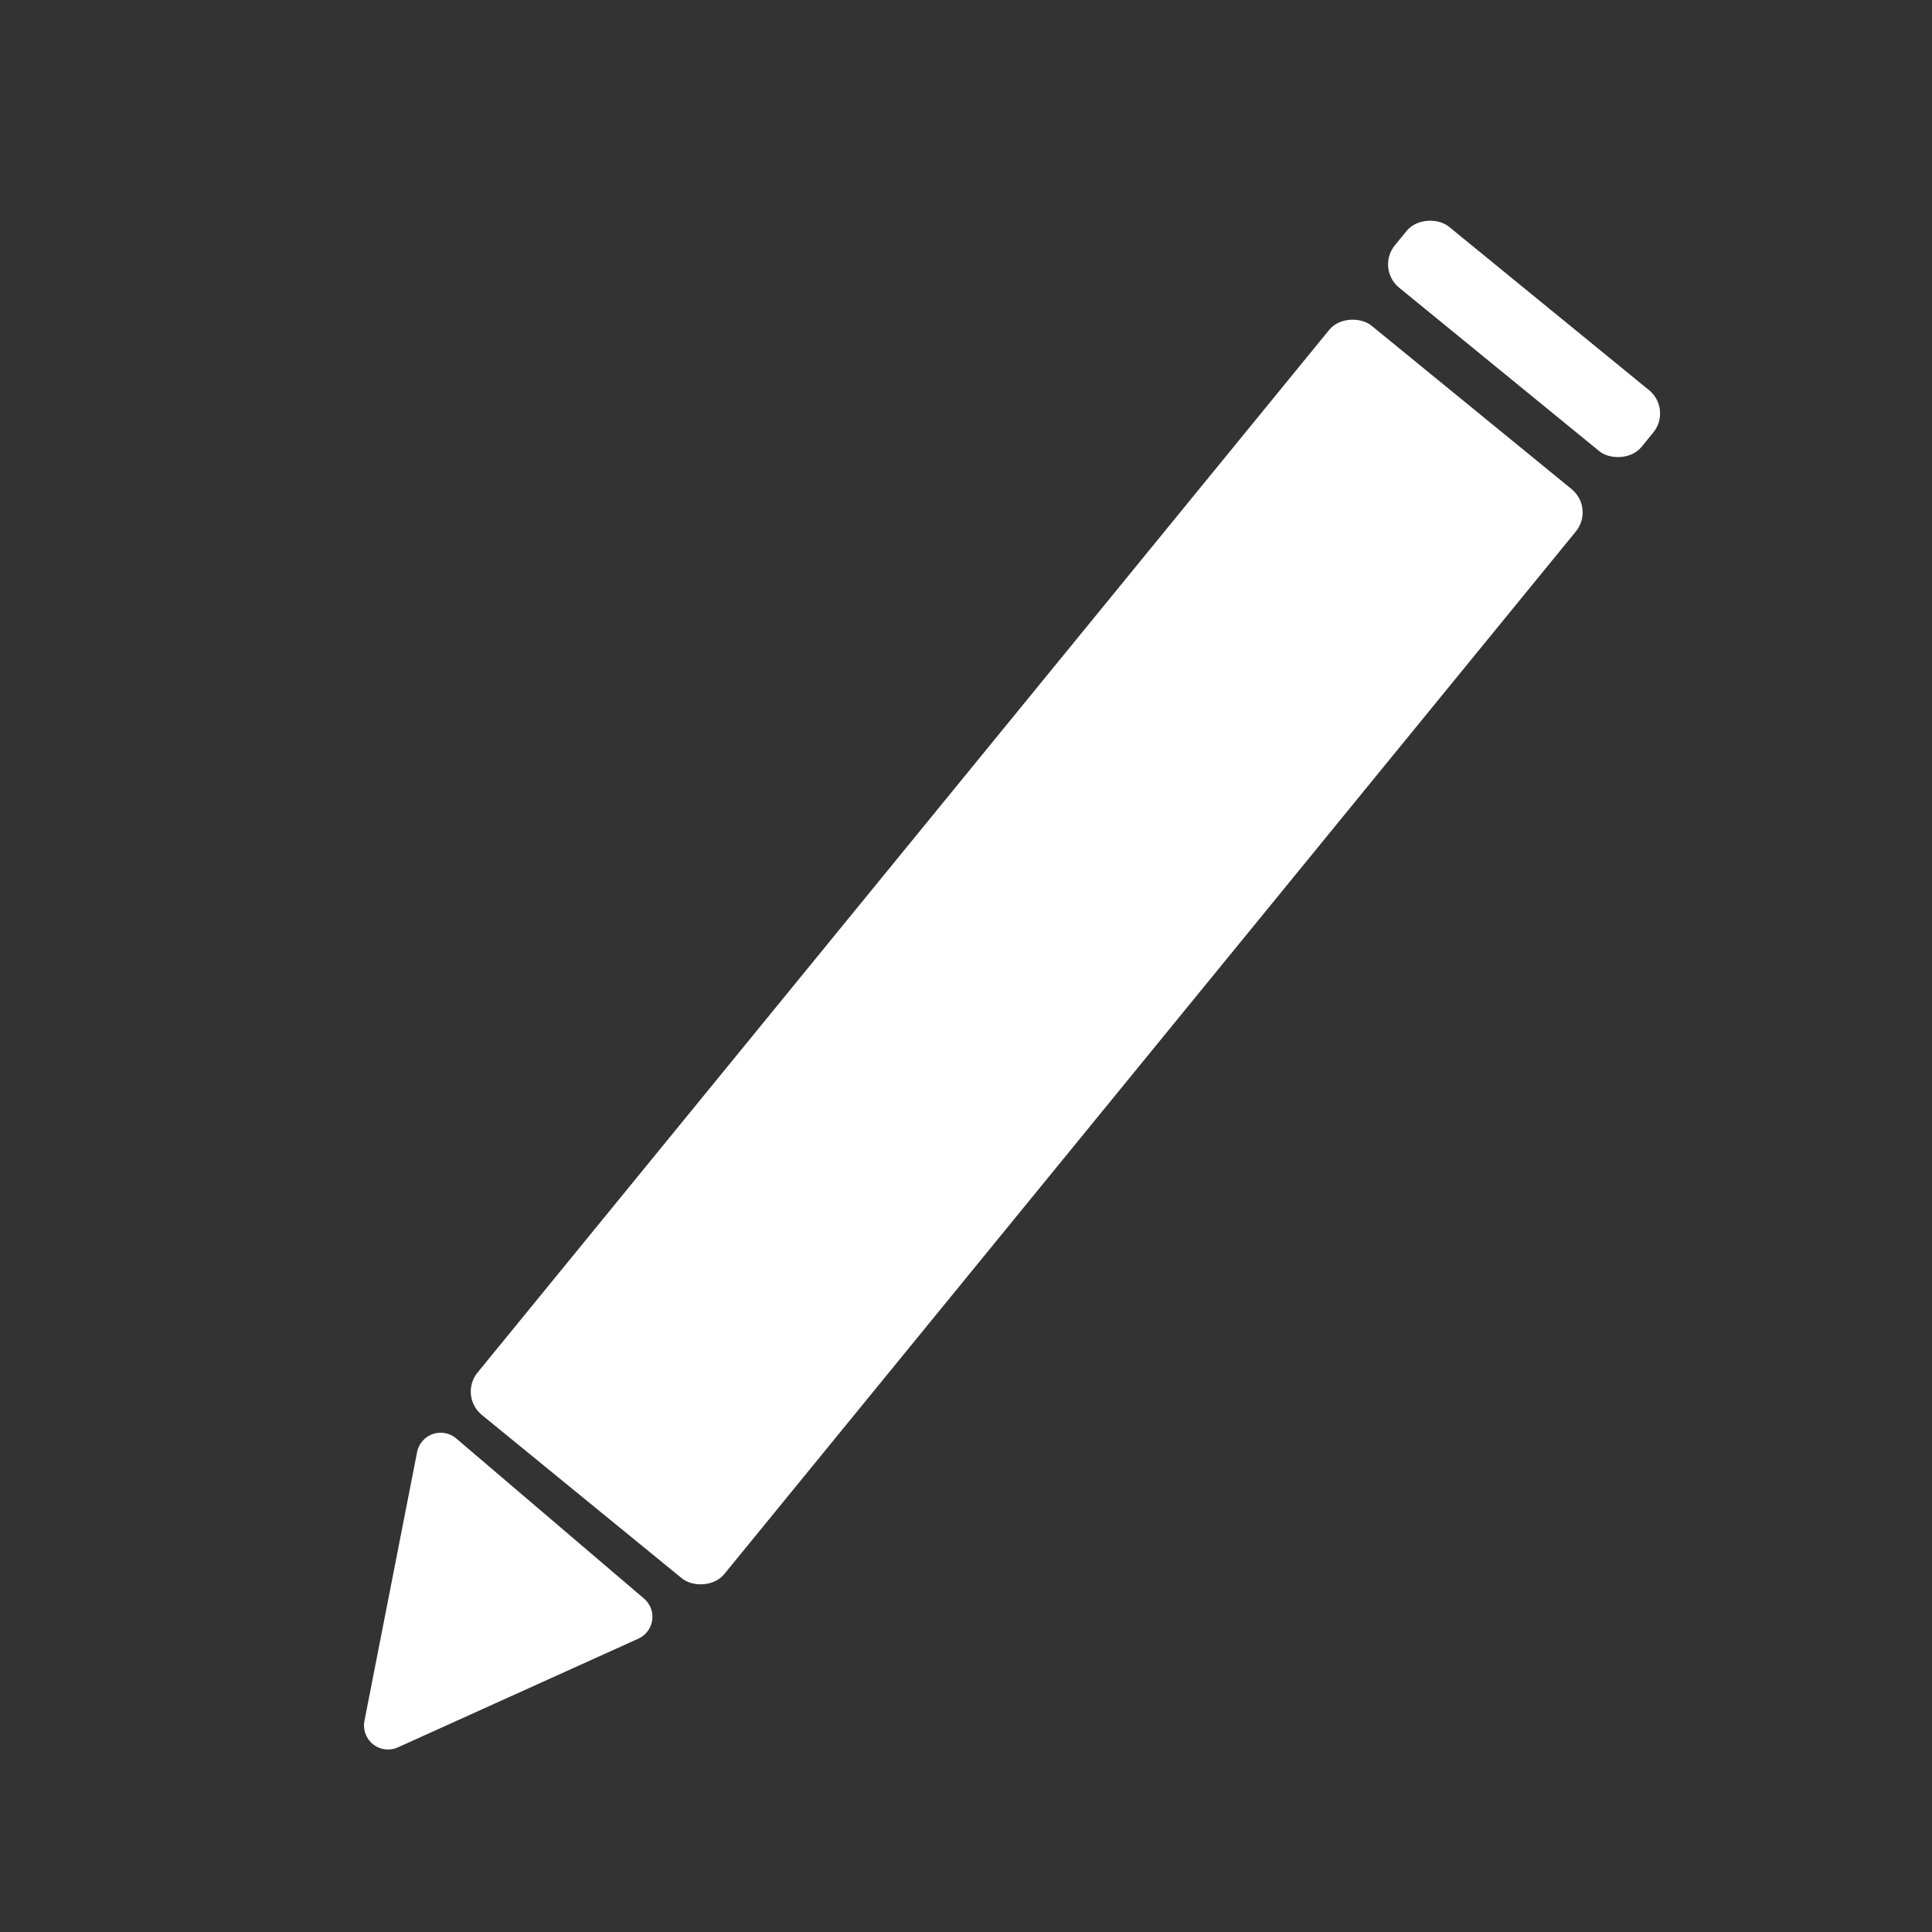 <?xml version="1.0" encoding="UTF-8" standalone="no"?>
<!-- Created with Inkscape (http://www.inkscape.org/) -->

<svg
   xmlns:dc="http://purl.org/dc/elements/1.1/"
   xmlns:cc="http://creativecommons.org/ns#"
   xmlns:rdf="http://www.w3.org/1999/02/22-rdf-syntax-ns#"
   xmlns:svg="http://www.w3.org/2000/svg"
   xmlns="http://www.w3.org/2000/svg"
   xmlns:sodipodi="http://sodipodi.sourceforge.net/DTD/sodipodi-0.dtd"
   xmlns:inkscape="http://www.inkscape.org/namespaces/inkscape"
   width="50"
   height="50"
   id="svg4293"
   version="1.1"
   inkscape:version="0.91 r13725"
   sodipodi:docname="IconAnnotationEdit.svg"
   inkscape:export-filename="C:\Users\pfeiffer\Desktop\IMHOTEP\imhotep_unity\Assets\Core\UI\Images\Icons\IconAnnotationEdit.png"
   inkscape:export-xdpi="256"
   inkscape:export-ydpi="256">
  <rect width="100%" height="100%" fill="#333333" stroke="none"/>
  <defs
     id="defs4295">
    <clipPath
       clipPathUnits="userSpaceOnUse"
       id="clipPath4788">
      <path
         style="fill:#ffffff;fill-opacity:1;fill-rule:nonzero;stroke:#ffffff;stroke-width:3.395;stroke-linecap:round;stroke-linejoin:round;stroke-miterlimit:4;stroke-dasharray:none;stroke-dashoffset:0;stroke-opacity:1"
         d="m 114.019,862.173 -39.124,6.734 -2.566,35.597 63.497,-7.697 -4.81,-32.39 z"
         id="path4790"
         inkscape:connector-curvature="0" />
    </clipPath>
    <clipPath
       clipPathUnits="userSpaceOnUse"
       id="clipPath3869">
      <path
         style="opacity:0.9;fill:none;stroke:#8d3800;stroke-width:3;stroke-linecap:round;stroke-linejoin:round;stroke-miterlimit:4;stroke-dasharray:none;stroke-dashoffset:0;stroke-opacity:1"
         d="m 45.334,1005.044 0.567,-6.139 -5.006,-3.306 0.944,-8.028 1.983,-7.083 18.134,3.872 0.283,24.462 z"
         id="path3871"
         inkscape:connector-curvature="0" />
    </clipPath>
  </defs>
  <sodipodi:namedview
     id="base"
     pagecolor="#001858"
     bordercolor="#666666"
     borderopacity="1.0"
     inkscape:pageopacity="0"
     inkscape:pageshadow="2"
     inkscape:zoom="4"
     inkscape:cx="4.666408"
     inkscape:cy="53.150154"
     inkscape:document-units="px"
     inkscape:current-layer="layer1"
     showgrid="true"
     inkscape:snap-global="false"
     inkscape:window-width="1600"
     inkscape:window-height="1137"
     inkscape:window-x="-8"
     inkscape:window-y="-8"
     inkscape:window-maximized="1"
     borderlayer="false"
     inkscape:showpageshadow="true"
     showborder="true"
     showguides="false"
     inkscape:snap-bbox="true"
     inkscape:snap-grids="true"
     inkscape:snap-page="false"
     inkscape:bbox-nodes="true">
    <inkscape:grid
       type="xygrid"
       id="grid4301"
       empspacing="10"
       visible="true"
       enabled="true"
       snapvisiblegridlinesonly="true"
       spacingx="5px"
       spacingy="5px"
       dotted="false" />
  </sodipodi:namedview>
  <g
     inkscape:groupmode="layer"
     id="layer2"
     inkscape:label="Background"
     style="display:inline"
     transform="translate(0,-310)" />
  <g
     inkscape:label="Layer 1"
     inkscape:groupmode="layer"
     id="layer1"
     transform="translate(0,-1002.362)">
    <path
       style="fill:#ffffff;fill-opacity:0.579;fill-rule:evenodd;stroke:#ffffff;stroke-width:3;stroke-linecap:round;stroke-linejoin:miter;stroke-miterlimit:4;stroke-dasharray:none;stroke-opacity:1"
       d="m -6.451,956.111 25.302,12.601 -17.155,24.073 -26.558,-22.153 z"
       id="path5305"
       inkscape:connector-curvature="0"
       sodipodi:nodetypes="ccccc" />
    <path
       style="fill:#ffffff;fill-opacity:1;fill-rule:evenodd;stroke:#ffffff;stroke-width:1.243px;stroke-linecap:butt;stroke-linejoin:round;stroke-opacity:1"
       d="m 11.404,1040.062 -1.362,6.955 6.221,-2.812 z"
       id="path5861"
       inkscape:connector-curvature="0"
       sodipodi:nodetypes="cccc" />
    <rect
       style="opacity:1;fill:#ffffff;fill-opacity:1;stroke:none;stroke-width:3;stroke-linecap:round;stroke-linejoin:miter;stroke-miterlimit:4;stroke-dasharray:none;stroke-dashoffset:18.2;stroke-opacity:1"
       id="rect5865"
       width="36.374"
       height="8.239"
       x="-796.27"
       y="665.684"
       ry="0.778"
       transform="matrix(0.633,-0.775,0.775,0.633,0,0)" />
    <rect
       transform="matrix(0.633,-0.775,0.775,0.633,0,0)"
       ry="0.778"
       y="665.616"
       x="-758.683"
       height="8.239"
       width="2.036"
       id="rect5867"
       style="opacity:1;fill:#ffffff;fill-opacity:1;stroke:none;stroke-width:3;stroke-linecap:round;stroke-linejoin:miter;stroke-miterlimit:4;stroke-dasharray:none;stroke-dashoffset:18.2;stroke-opacity:1" />
  </g>
</svg>
